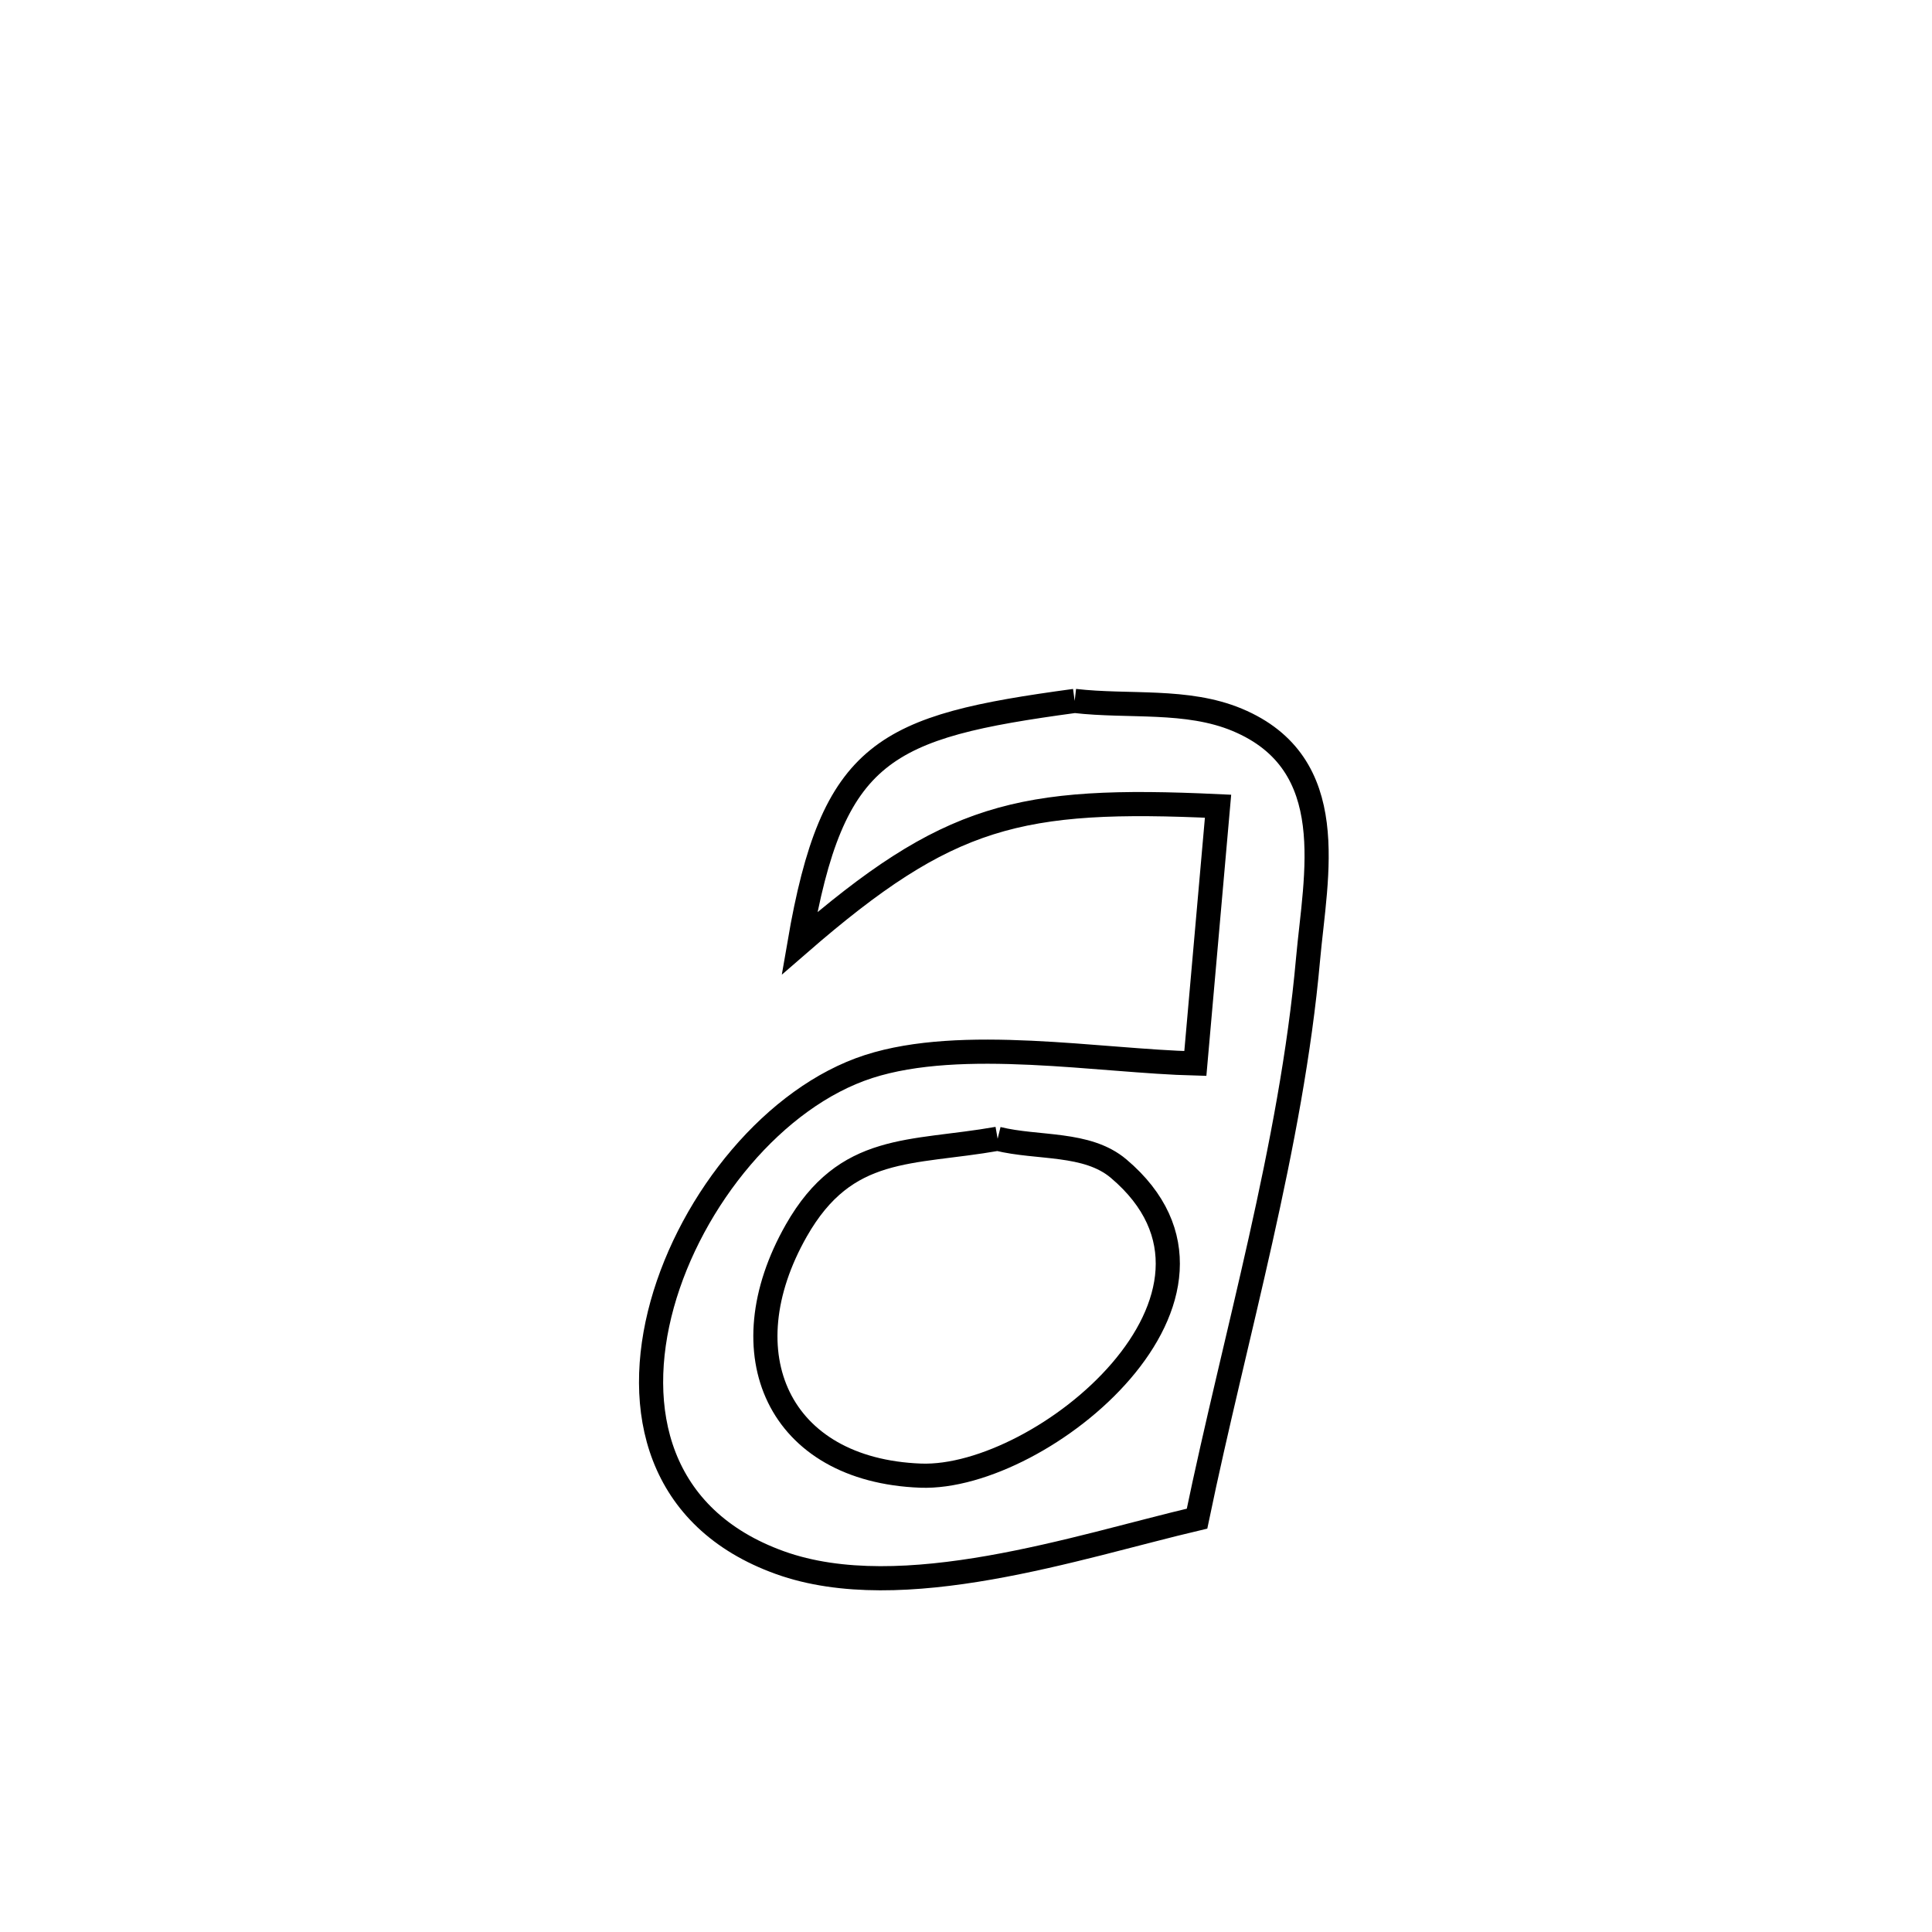<svg xmlns="http://www.w3.org/2000/svg" viewBox="0.0 0.0 24.0 24.0" height="200px" width="200px"><path fill="none" stroke="black" stroke-width=".3" stroke-opacity="1.0"  filling="0" d="M13.35 8.707 L13.35 8.707 C14.023 8.785 14.744 8.681 15.369 8.942 C16.672 9.487 16.343 10.868 16.249 11.916 C16.042 14.235 15.342 16.588 14.87 18.865 L14.87 18.865 C13.398 19.211 11.208 19.958 9.689 19.412 C8.17 18.866 7.863 17.513 8.226 16.203 C8.59 14.893 9.625 13.626 10.79 13.249 C11.951 12.874 13.657 13.181 14.849 13.211 L14.849 13.211 C14.943 12.145 15.037 11.08 15.131 10.015 L15.131 10.015 C12.654 9.899 11.779 10.115 9.931 11.719 L9.931 11.719 C10.345 9.312 10.983 9.028 13.35 8.707 L13.35 8.707"></path>
<path fill="none" stroke="black" stroke-width=".3" stroke-opacity="1.0"  filling="0" d="M12.393 14.146 L12.393 14.146 C12.894 14.27 13.503 14.184 13.897 14.518 C15.744 16.081 12.949 18.387 11.437 18.331 C9.667 18.264 9.023 16.814 9.892 15.286 C10.51 14.2 11.311 14.337 12.393 14.146 L12.393 14.146"></path></svg>